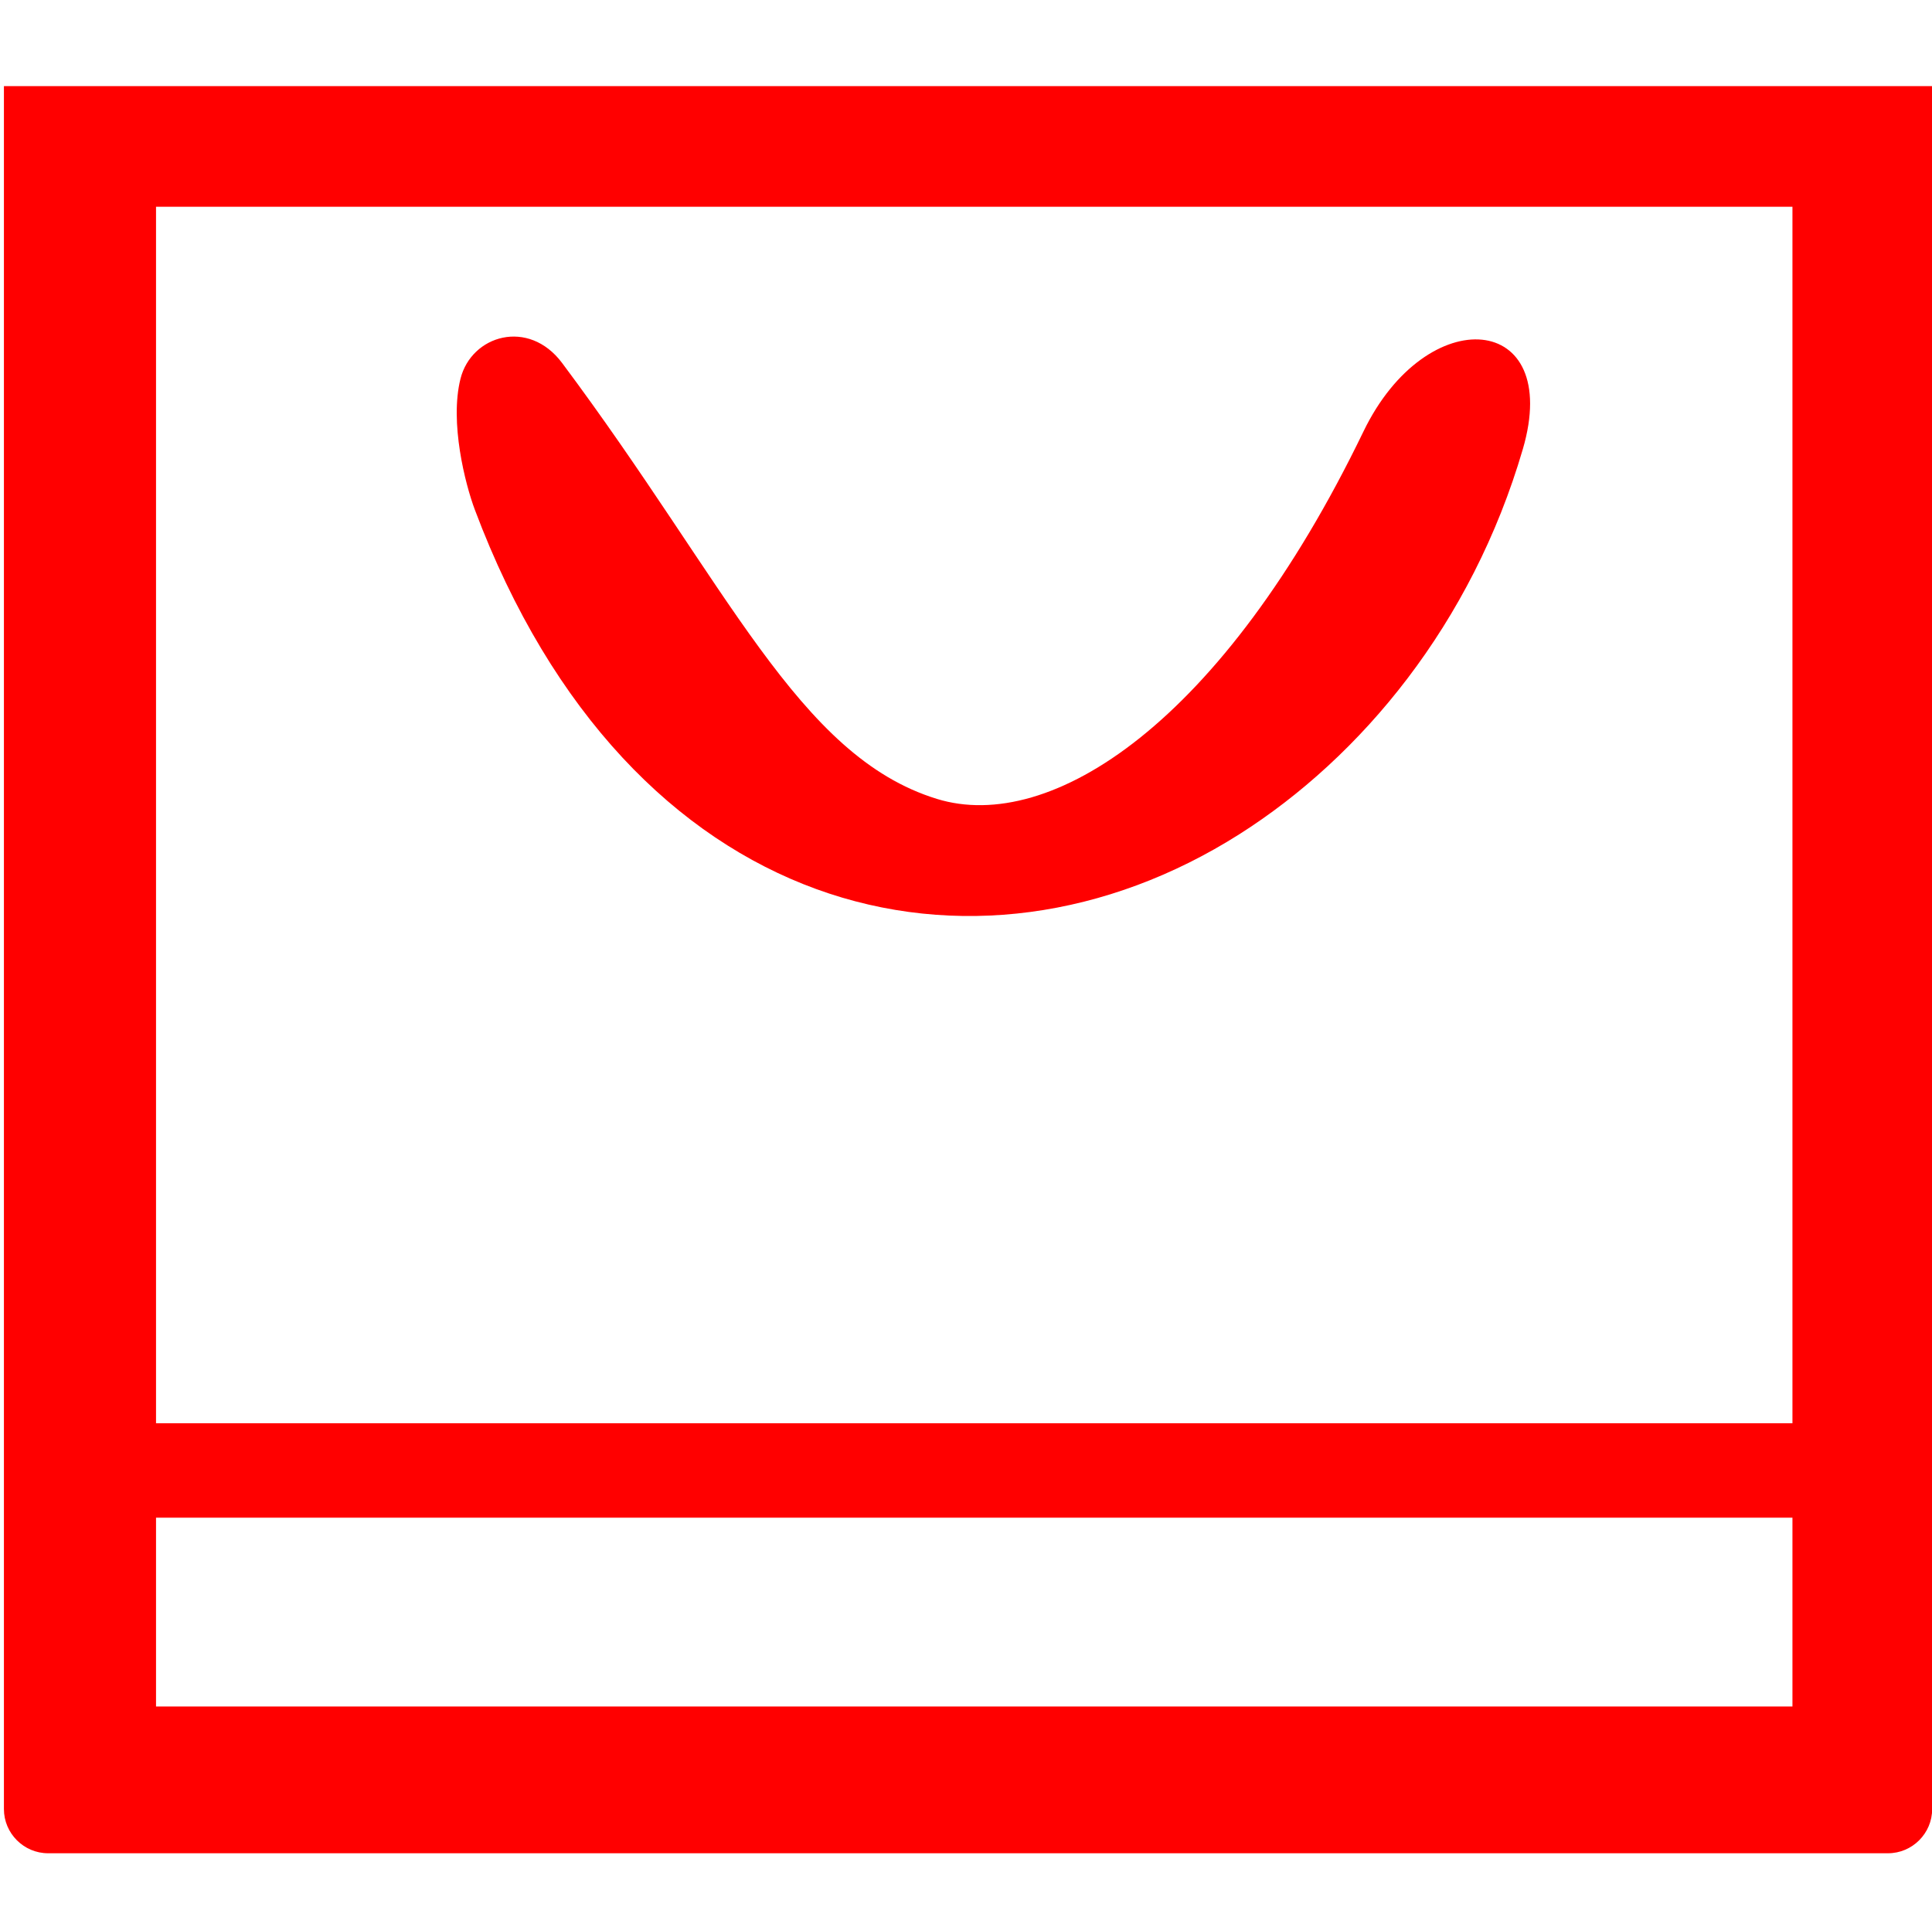 <?xml version="1.0" standalone="no"?><!DOCTYPE svg PUBLIC "-//W3C//DTD SVG 1.1//EN" "http://www.w3.org/Graphics/SVG/1.1/DTD/svg11.dtd"><svg t="1527232388500" class="icon" style="" viewBox="0 0 1025 1024" version="1.1" xmlns="http://www.w3.org/2000/svg" p-id="37266" xmlns:xlink="http://www.w3.org/1999/xlink" width="200.195" height="200"><defs><style type="text/css"></style></defs><path d="M82.777 109.705h868.185v795.835H82.777V109.705zM2.081 45.705v914.303c0 12.904 10.548 23.448 23.448 23.448h976.105c12.904 0 23.448-10.544 23.448-23.448V45.705H2.081z" fill="#FF0000" p-id="37267"></path><path d="M63.301 755.279h926.62v50.084H63.301zM298.221 192.62c88.076 117.931 125.099 208.542 198.773 231.307 60.433 18.665 151.556-40.053 226.362-194.93 33.646-69.665 105.813-63.392 84.58 9.278-27.094 92.759-85.725 163.407-150.428 204.43-140.017 88.751-323.559 46.155-405.6-172.253-5.116-13.628-13.412-46.209-7.609-69.428 5.803-23.223 36.165-32.189 53.922-8.404z" fill="#FF0000" p-id="37268"></path></svg>